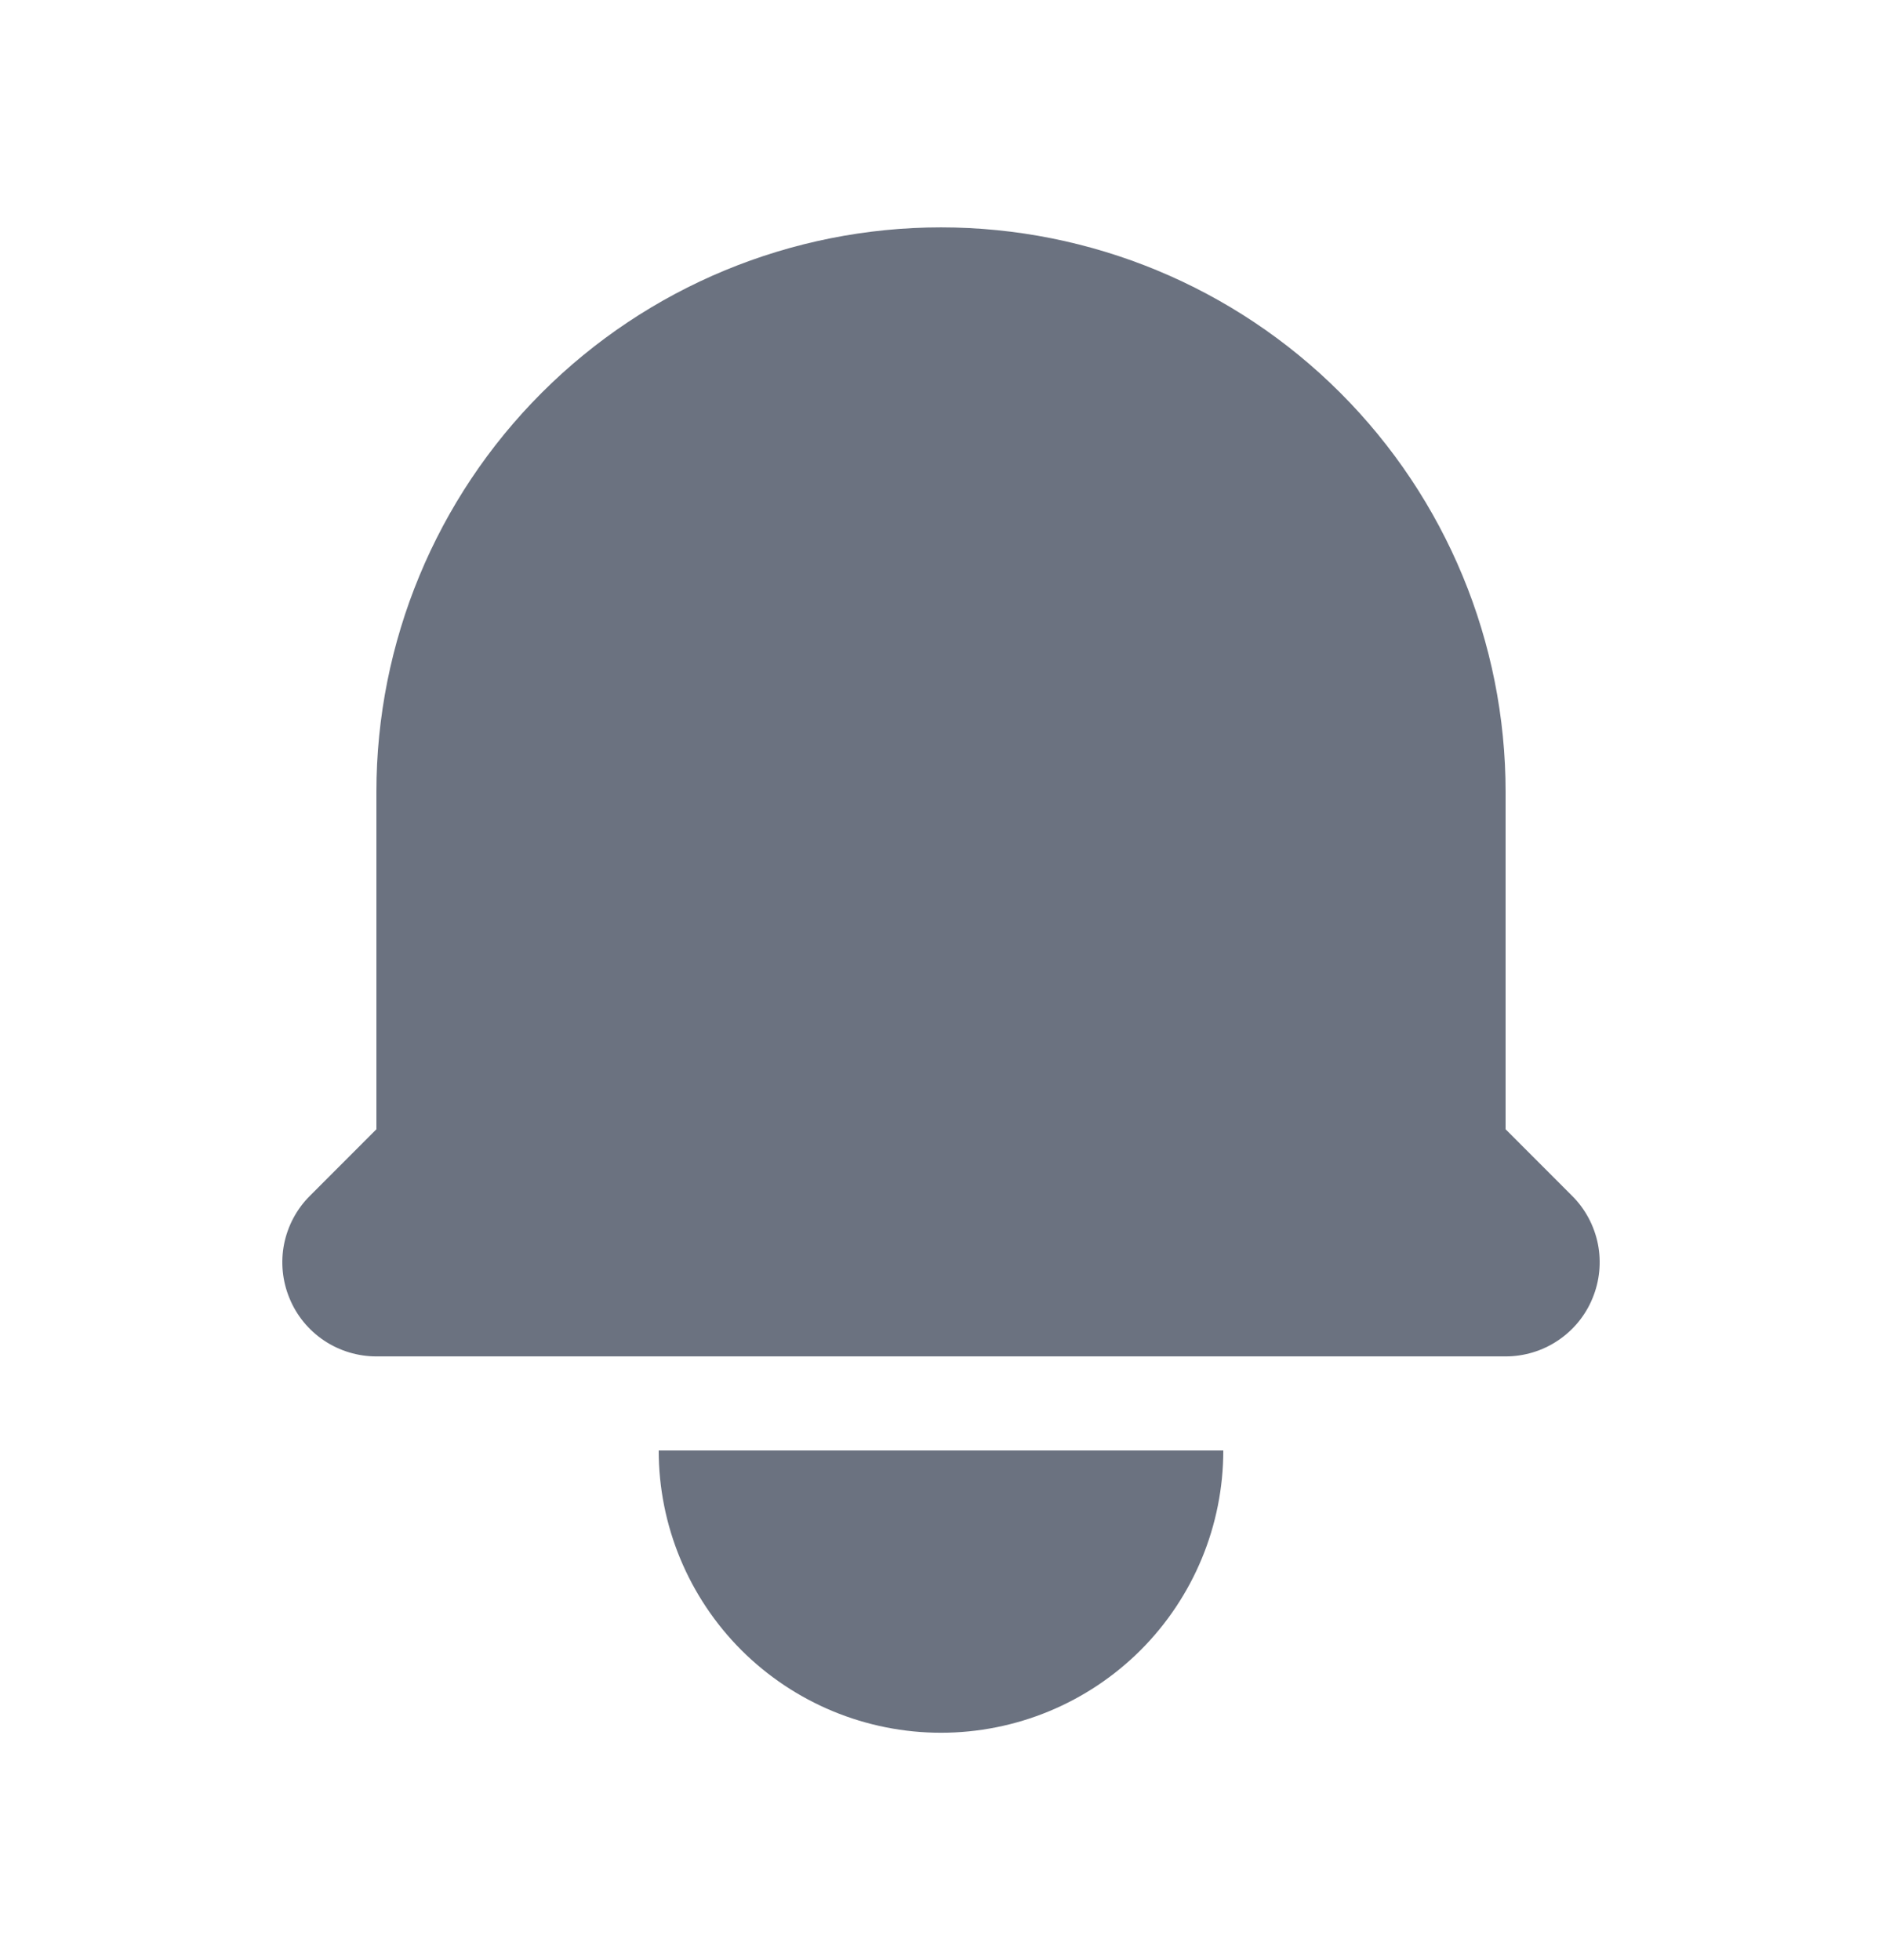 <svg width="24" height="25" viewBox="0 0 24 25" fill="none" xmlns="http://www.w3.org/2000/svg">
<path d="M12 2.9C10.09 2.9 8.259 3.659 6.909 5.009C5.559 6.359 4.8 8.19 4.8 10.1V14.403L3.952 15.252C3.784 15.419 3.67 15.633 3.623 15.866C3.577 16.099 3.601 16.34 3.692 16.559C3.782 16.779 3.936 16.966 4.133 17.098C4.331 17.23 4.563 17.3 4.8 17.3H19.2C19.437 17.3 19.669 17.23 19.866 17.098C20.064 16.966 20.218 16.779 20.308 16.559C20.399 16.34 20.423 16.099 20.377 15.866C20.33 15.633 20.216 15.419 20.048 15.252L19.2 14.403V10.1C19.2 8.19 18.441 6.359 17.091 5.009C15.741 3.659 13.909 2.9 12 2.9ZM12 22.1C11.045 22.1 10.13 21.721 9.454 21.046C8.779 20.37 8.4 19.455 8.4 18.5H15.6C15.6 19.455 15.221 20.37 14.546 21.046C13.87 21.721 12.955 22.1 12 22.1Z" fill="#6B7280"/>
</svg>
